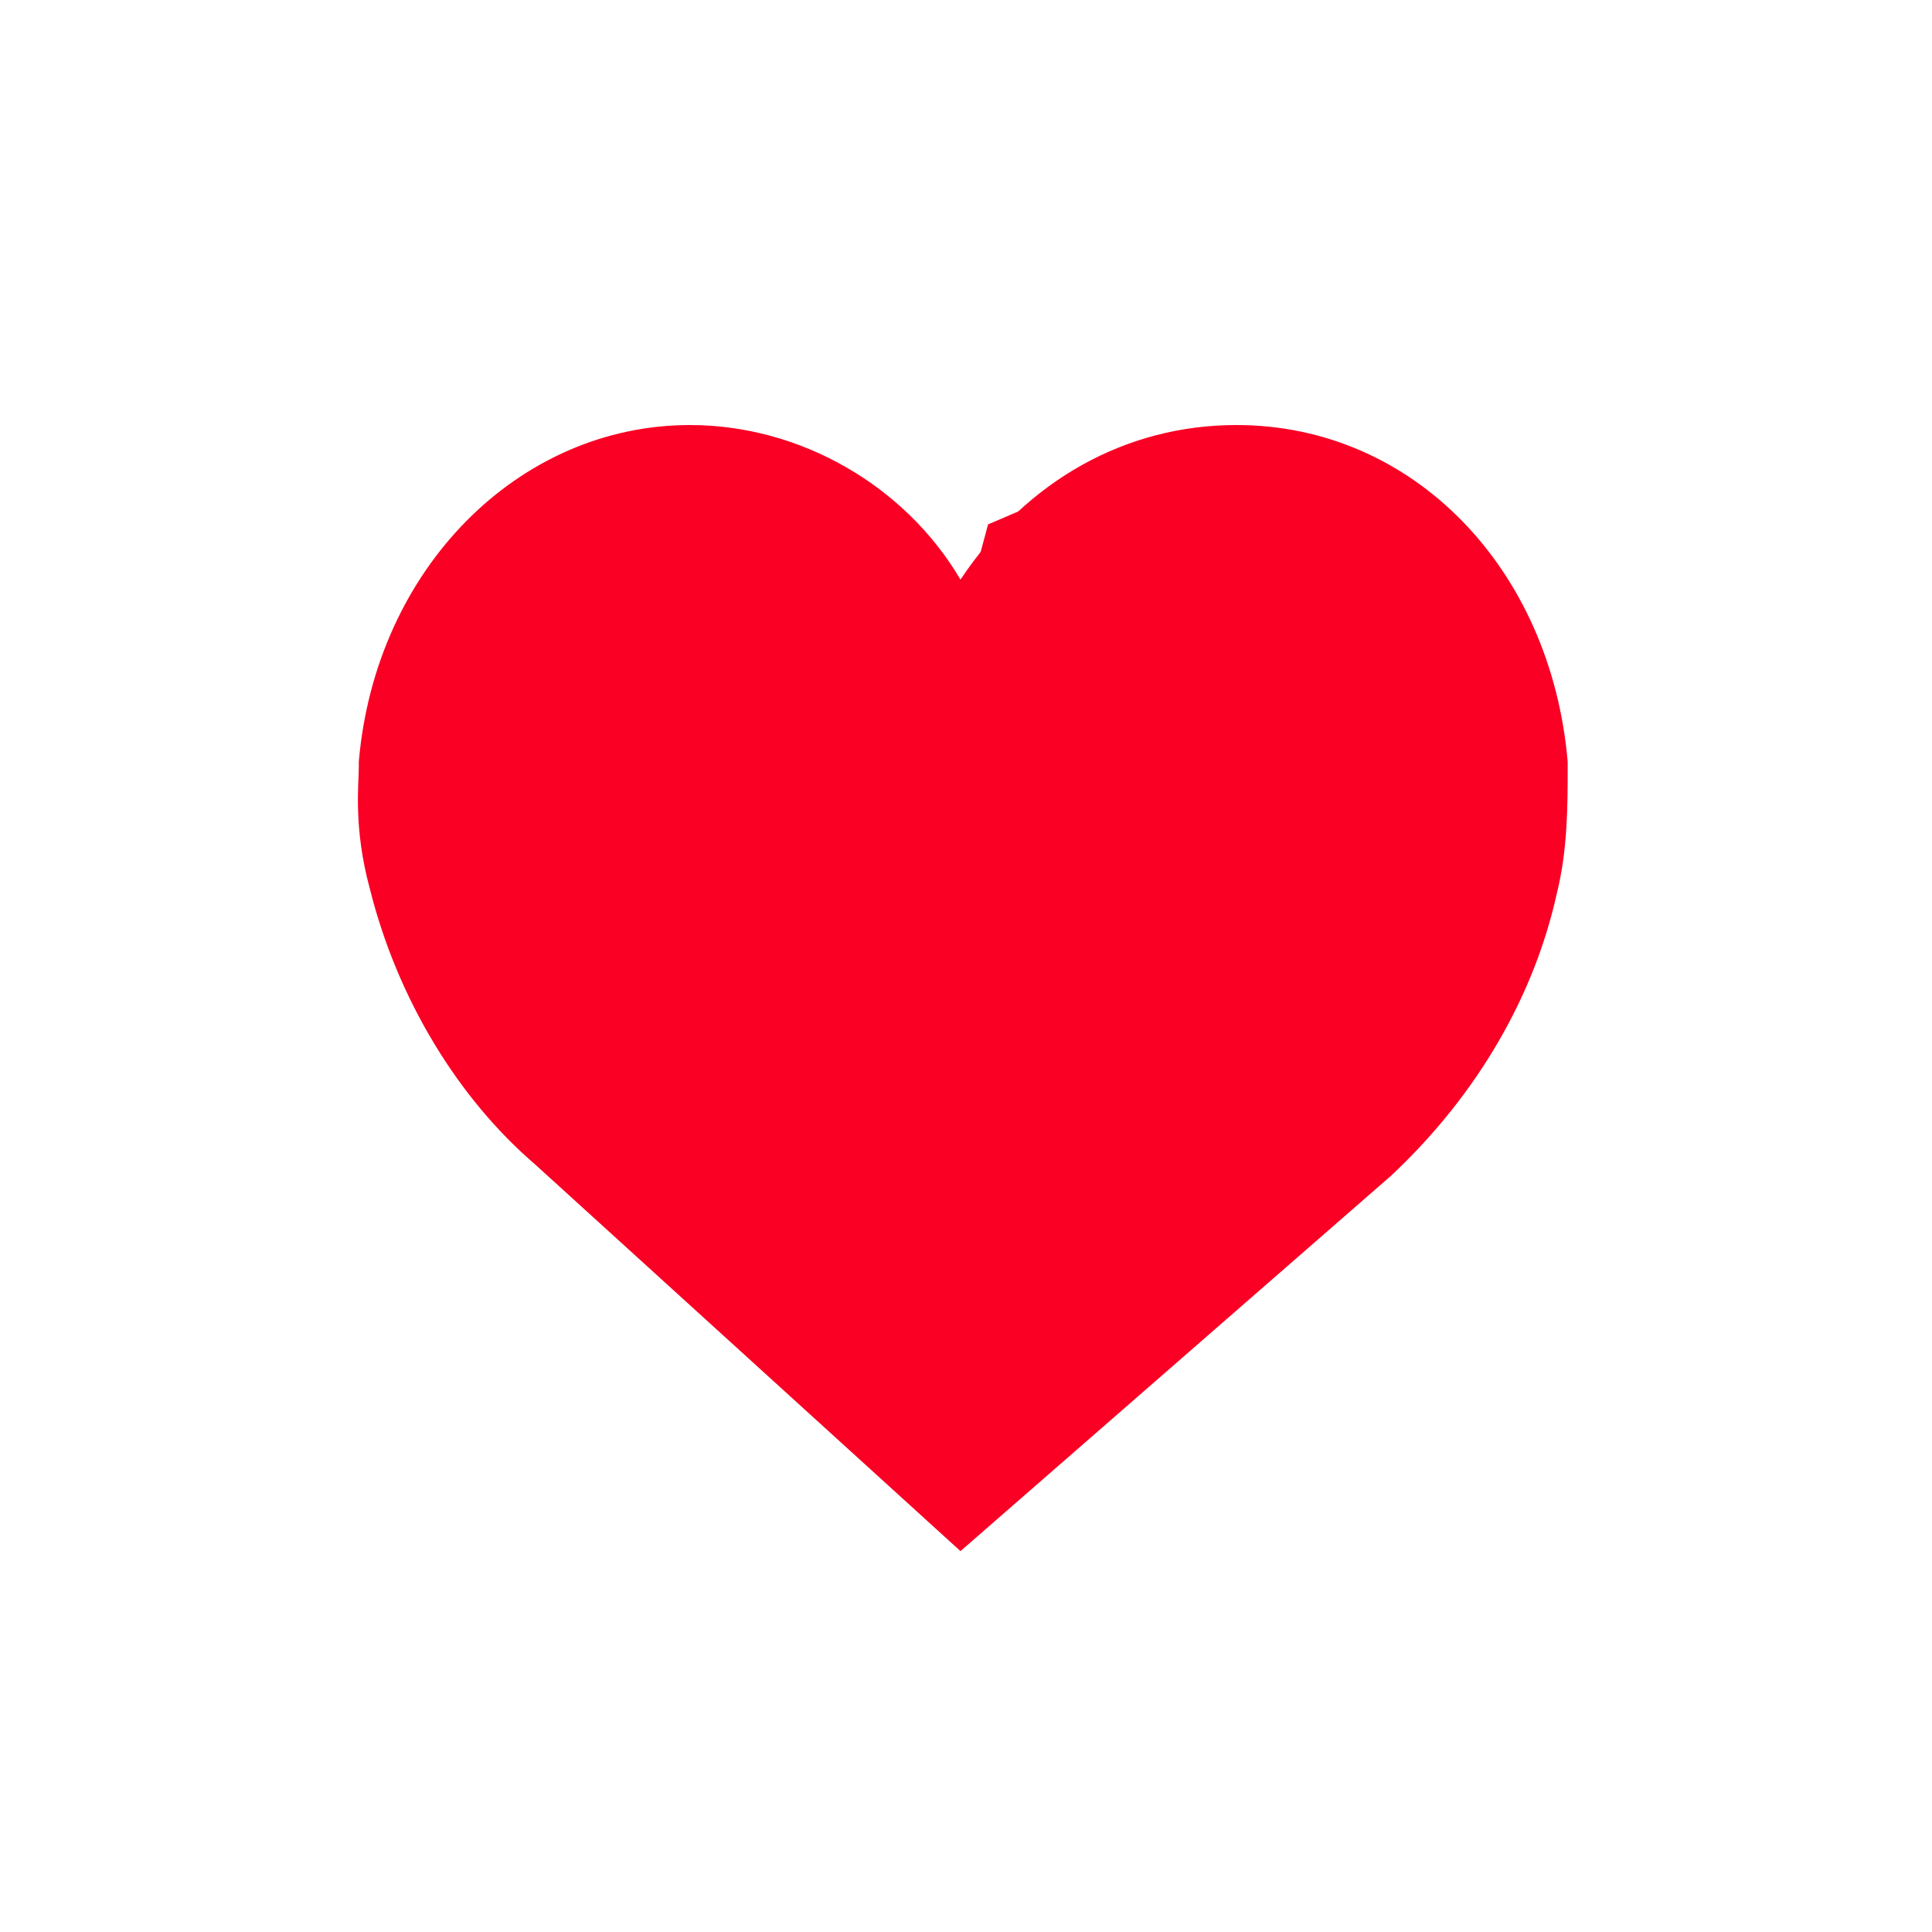 <?xml version="1.0" encoding="utf-8"?>
<!-- Generator: Adobe Illustrator 23.1.1, SVG Export Plug-In . SVG Version: 6.00 Build 0)  -->
<svg version="1.1" id="Layer_1" xmlns="http://www.w3.org/2000/svg" xmlns:xlink="http://www.w3.org/1999/xlink" x="0px" y="0px"
	 viewBox="0 0 35 35" style="enable-background:new 0 0 35 35;" xml:space="preserve">
<style type="text/css">
	.st0{fill:#F90024;}
</style>
<g>
	<g>
		<polygon class="st0" points="17.4,27.4 25.2,20.3 27,17.9 27.8,15.5 27.8,13.1 26.8,10.7 25,8.8 21.6,8.3 18.1,9.7 17.3,12.6 
			16.6,9.6 13.4,8.3 9.8,9 7.3,12.4 6.6,14.9 7.3,16.7 9.5,20.3 		"/>
		<path class="st0" d="M17.4,27.5L17.4,27.5l-8-7.1l-2.2-3.7l-0.7-1.8l0.7-2.6l2.5-3.4l0,0l3.7-0.8l0,0l3.2,1.4l0,0l0.6,2.6l0.7-2.6
			l3.5-1.5l3.5,0.6l1.8,1.9l1.1,2.4l0,2.5L27.1,18l-1.8,2.4L17.4,27.5z M9.6,20.3l7.8,7l7.8-7l1.8-2.4l0.8-2.4v-2.4l-1-2.3L25,8.9
			l-3.4-0.6l-3.4,1.4L17.3,13l-0.7-3.3l-3.1-1.4L9.8,9.1l-2.4,3.3l-0.7,2.5l0.7,1.7L9.6,20.3z"/>
	</g>
	<g>
		<g>
			<path class="st0" d="M28.3,13.8c-0.3-3.5-2.8-6-5.9-6c-2.1,0-3.9,1.1-5,2.9c-1-1.8-2.9-2.9-4.9-2.9c-3.1,0-5.6,2.6-5.9,6
				c0,0.2-0.1,1,0.2,2.3c0.5,1.9,1.5,3.7,3,5l7.6,6.9l7.7-6.9c1.5-1.4,2.6-3.1,3-5C28.4,14.8,28.3,13.9,28.3,13.8z M27.3,15.9
				c-0.4,1.8-1.4,3.4-2.8,4.6l-7.1,6.4l-7.1-6.4c-1.4-1.3-2.4-2.9-2.8-4.6c-0.3-1.3-0.2-2-0.2-2l0,0c0.3-3.1,2.4-5.3,5.1-5.3
				c2,0,3.7,1.2,4.5,3.1l0.4,0.9l0.4-0.9c0.8-1.9,2.6-3.1,4.7-3.1c2.7,0,4.8,2.2,5.1,5.3C27.4,13.9,27.6,14.7,27.3,15.9z"/>
			<path class="st0" d="M17.4,28.1L17.4,28.1l-7.7-7c-1.4-1.2-2.5-3-3-5c-0.3-1.1-0.2-1.9-0.2-2.2c0-0.1,0-0.1,0-0.1
				c0.3-3.5,2.9-6.1,6-6.1c2,0,3.9,1.1,4.9,2.8c1.2-1.8,3-2.8,5-2.8c3.2,0,5.7,2.6,6,6.1v0c0,0,0,0,0,0.1c0,0.7,0,1.5-0.2,2.3
				c-0.4,1.8-1.4,3.6-3,5.1L17.4,28.1z M12.5,7.9c-3,0-5.5,2.5-5.8,5.9c0,0,0,0.1,0,0.1c0,0.3-0.1,1,0.2,2.2c0.5,2,1.6,3.7,3,4.9
				l7.5,6.8L25,21c1.6-1.5,2.6-3.2,3-4.9c0.2-0.8,0.2-1.5,0.2-2.2c0,0,0-0.1,0-0.1c-0.3-3.4-2.7-5.9-5.8-5.9c-2,0-3.8,1-4.9,2.9
				l-0.1,0.1l-0.1-0.2C16.3,9,14.5,7.9,12.5,7.9z M17.4,27L17.4,27l-7.2-6.5c-1.5-1.3-2.4-3-2.8-4.7c-0.3-1.3-0.2-2-0.2-2
				c0.3-3.2,2.4-5.4,5.2-5.4c2,0,3.8,1.2,4.6,3.2l0.3,0.7l0.3-0.7c0.8-1.9,2.7-3.2,4.8-3.2c2.8,0,4.9,2.2,5.2,5.4l0,0.1h0
				c0,0,0,0.1,0,0.2c0,0.3,0,1-0.2,1.7c-0.4,1.8-1.4,3.4-2.8,4.7L17.4,27z M12.4,8.7c-2.6,0-4.7,2.1-5,5.2c0,0-0.1,0.7,0.2,2
				c0.4,1.7,1.3,3.2,2.8,4.5l7,6.3l7-6.3c1.4-1.2,2.4-2.8,2.8-4.5l0,0c0.2-0.8,0.2-1.4,0.2-1.7c0-0.2,0-0.3,0-0.3
				c-0.3-3-2.4-5.2-5-5.2c-2.1,0-3.8,1.2-4.6,3l-0.5,1.1l-0.5-1.1C16,9.9,14.3,8.7,12.4,8.7z"/>
		</g>
	</g>
</g>
</svg>

